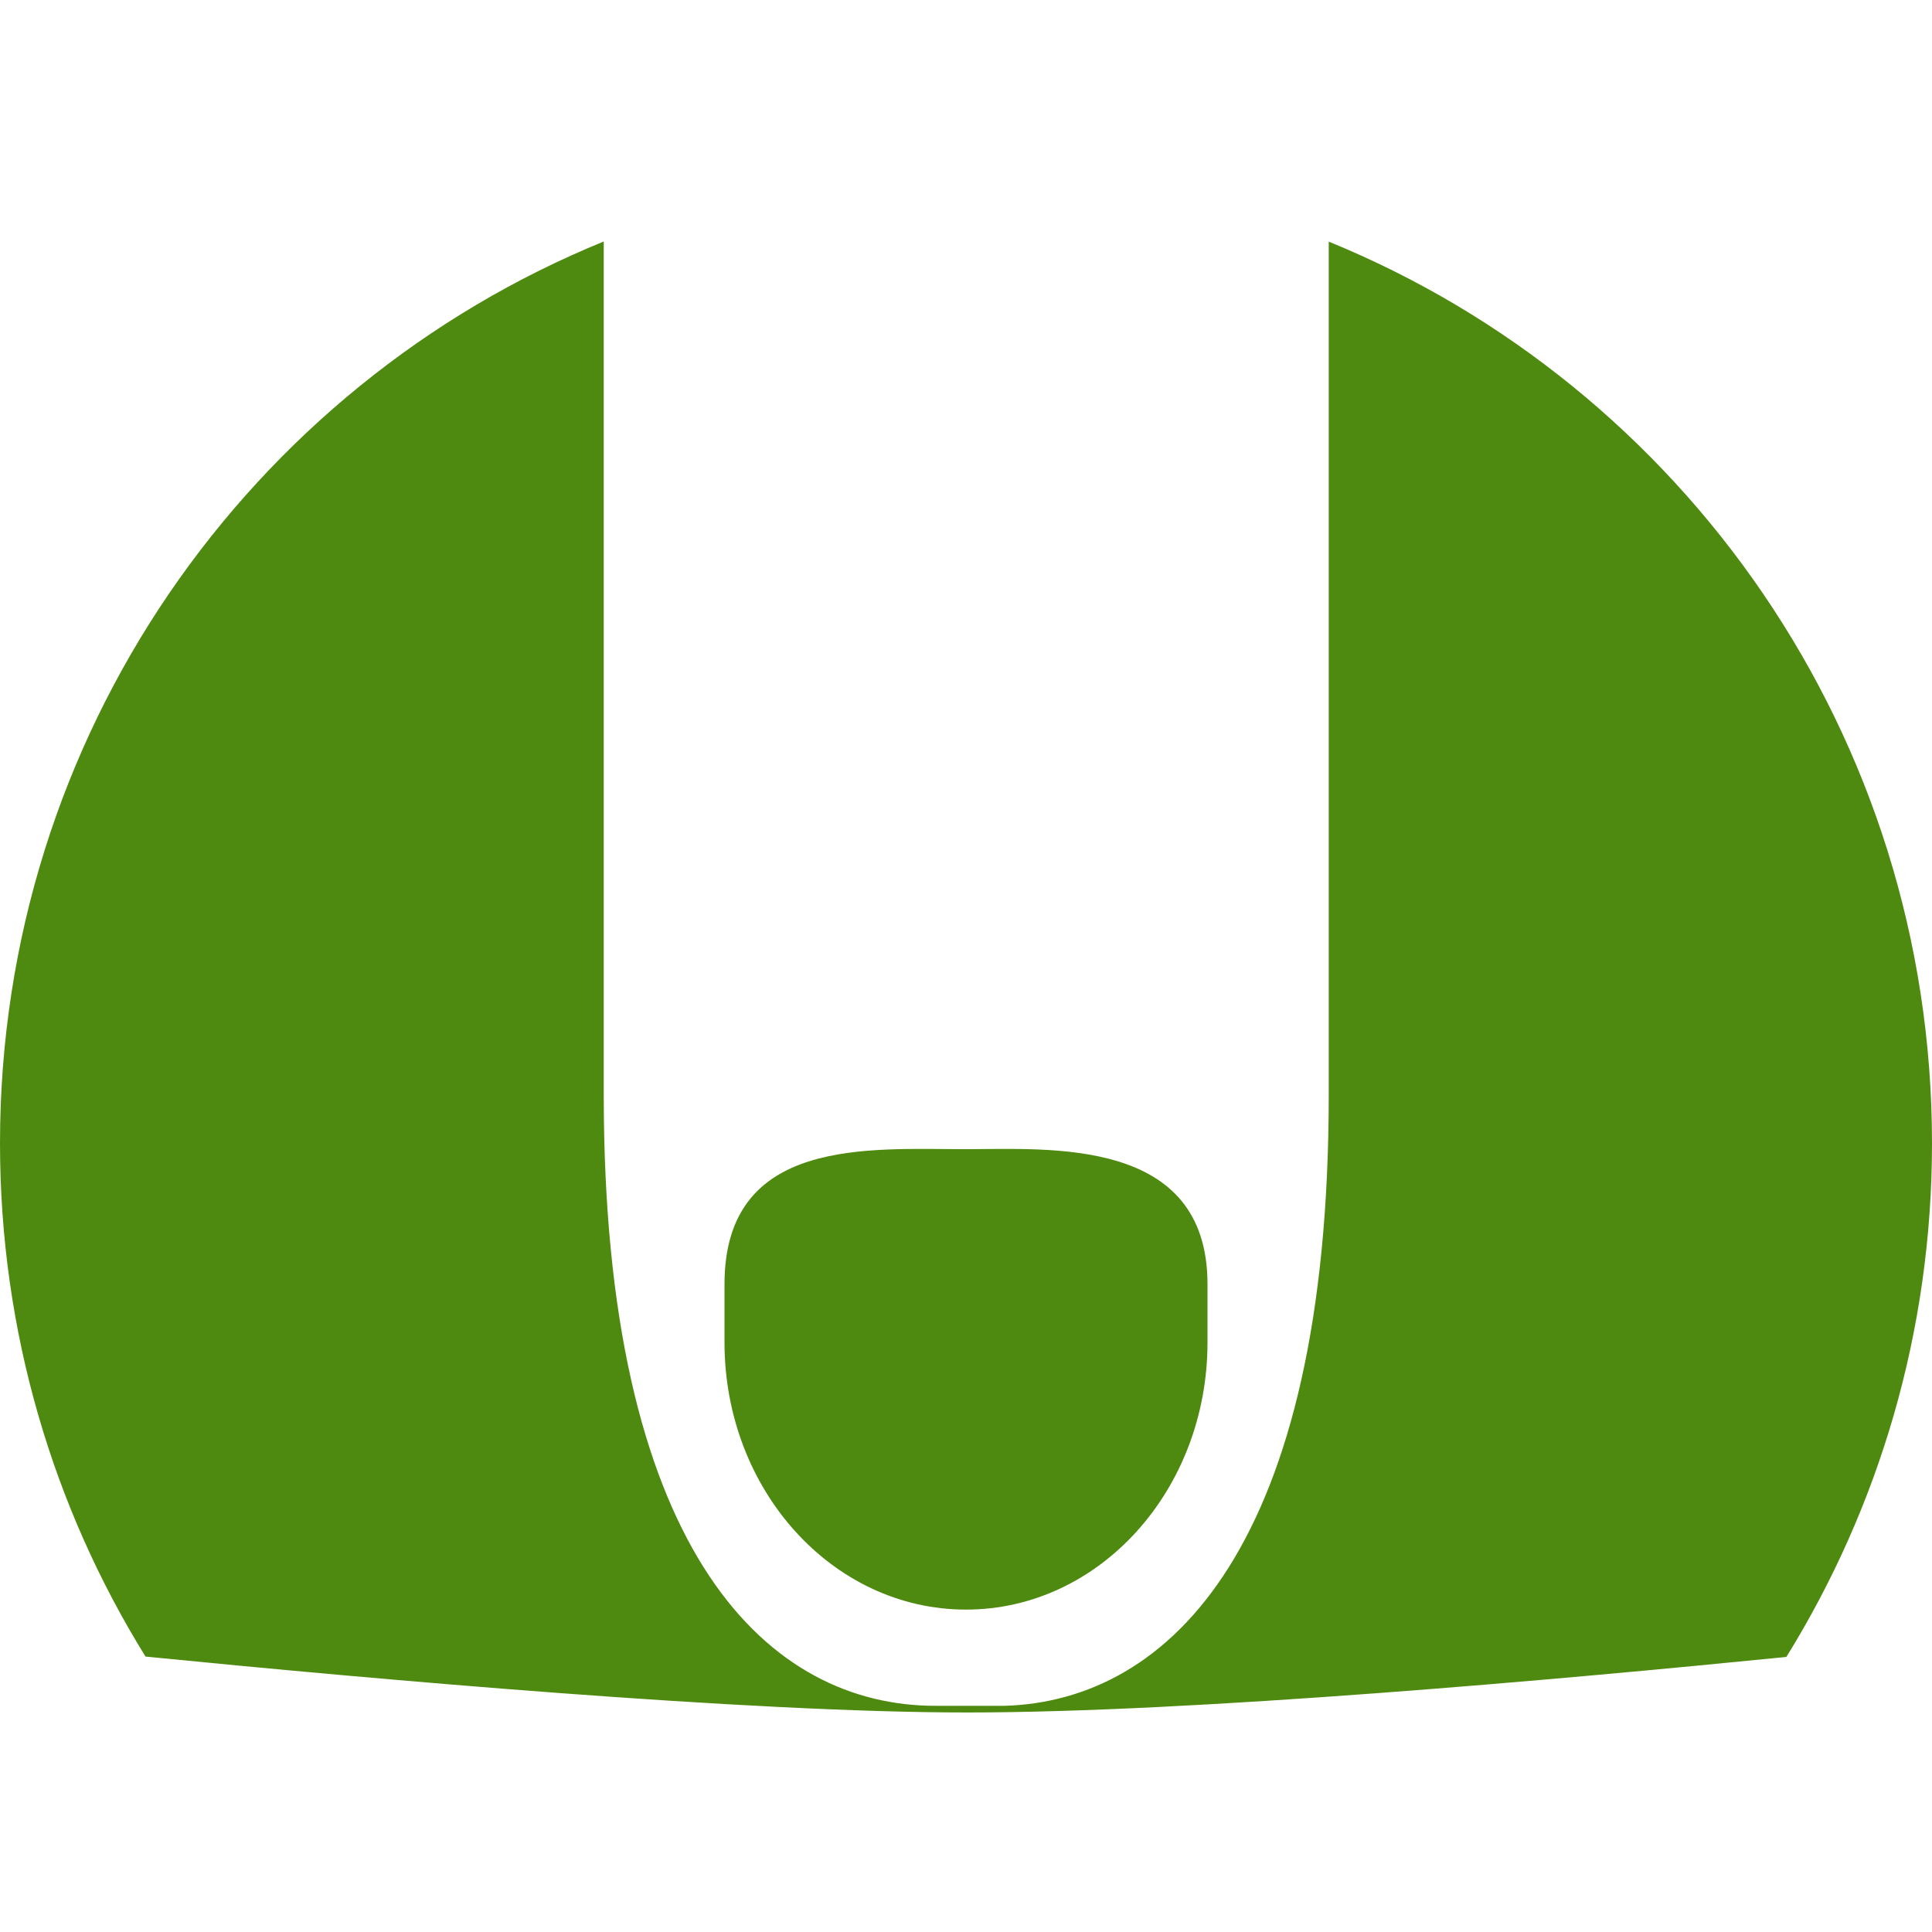 <?xml version="1.0" encoding="UTF-8"?>
<svg width="16px" height="16px" viewBox="0 0 16 16" version="1.1" xmlns="http://www.w3.org/2000/svg" xmlns:xlink="http://www.w3.org/1999/xlink">
    <!-- Generator: Sketch 41.2 (35397) - http://www.bohemiancoding.com/sketch -->
    <title>adn_dnt_active</title>
    <desc>Created with Sketch.</desc>
    <defs></defs>
    <g id="Symbols" stroke="none" stroke-width="1" fill="none" fill-rule="evenodd">
        <g id="adn_dnt_active" fill="#4F8A10">
            <path d="M11.004,2.001 C13.934,3.197 16,6.089 16,9.468 C16,11.03 15.558,12.488 14.794,13.722 C12.904,13.911 9.879,14.182 8.011,14.182 C6.188,14.182 3.117,13.909 1.205,13.719 C0.441,12.486 0,11.028 0,9.468 C0,6.088 2.068,3.195 5,2 C5,3.491 5,6.408 5,9.07 C5,12.792 6.311,14.088 7.684,14.126 C7.684,14.127 7.796,14.127 7.932,14.127 C8.204,14.127 8.316,14.127 8.316,14.127 C9.691,14.089 11.004,12.793 11.004,9.07 C11.004,6.409 11.004,3.493 11.004,2.001 Z M6,10.635 L6,11.117 C6,12.339 6.895,13.33 8,13.33 C9.105,13.33 10,12.339 10,11.117 L10,10.635 C10,9.413 8.69,9.517 8,9.517 C7.199,9.517 6,9.413 6,10.635 Z" id="Combined-Shape"></path>
        </g>
    </g>
</svg>